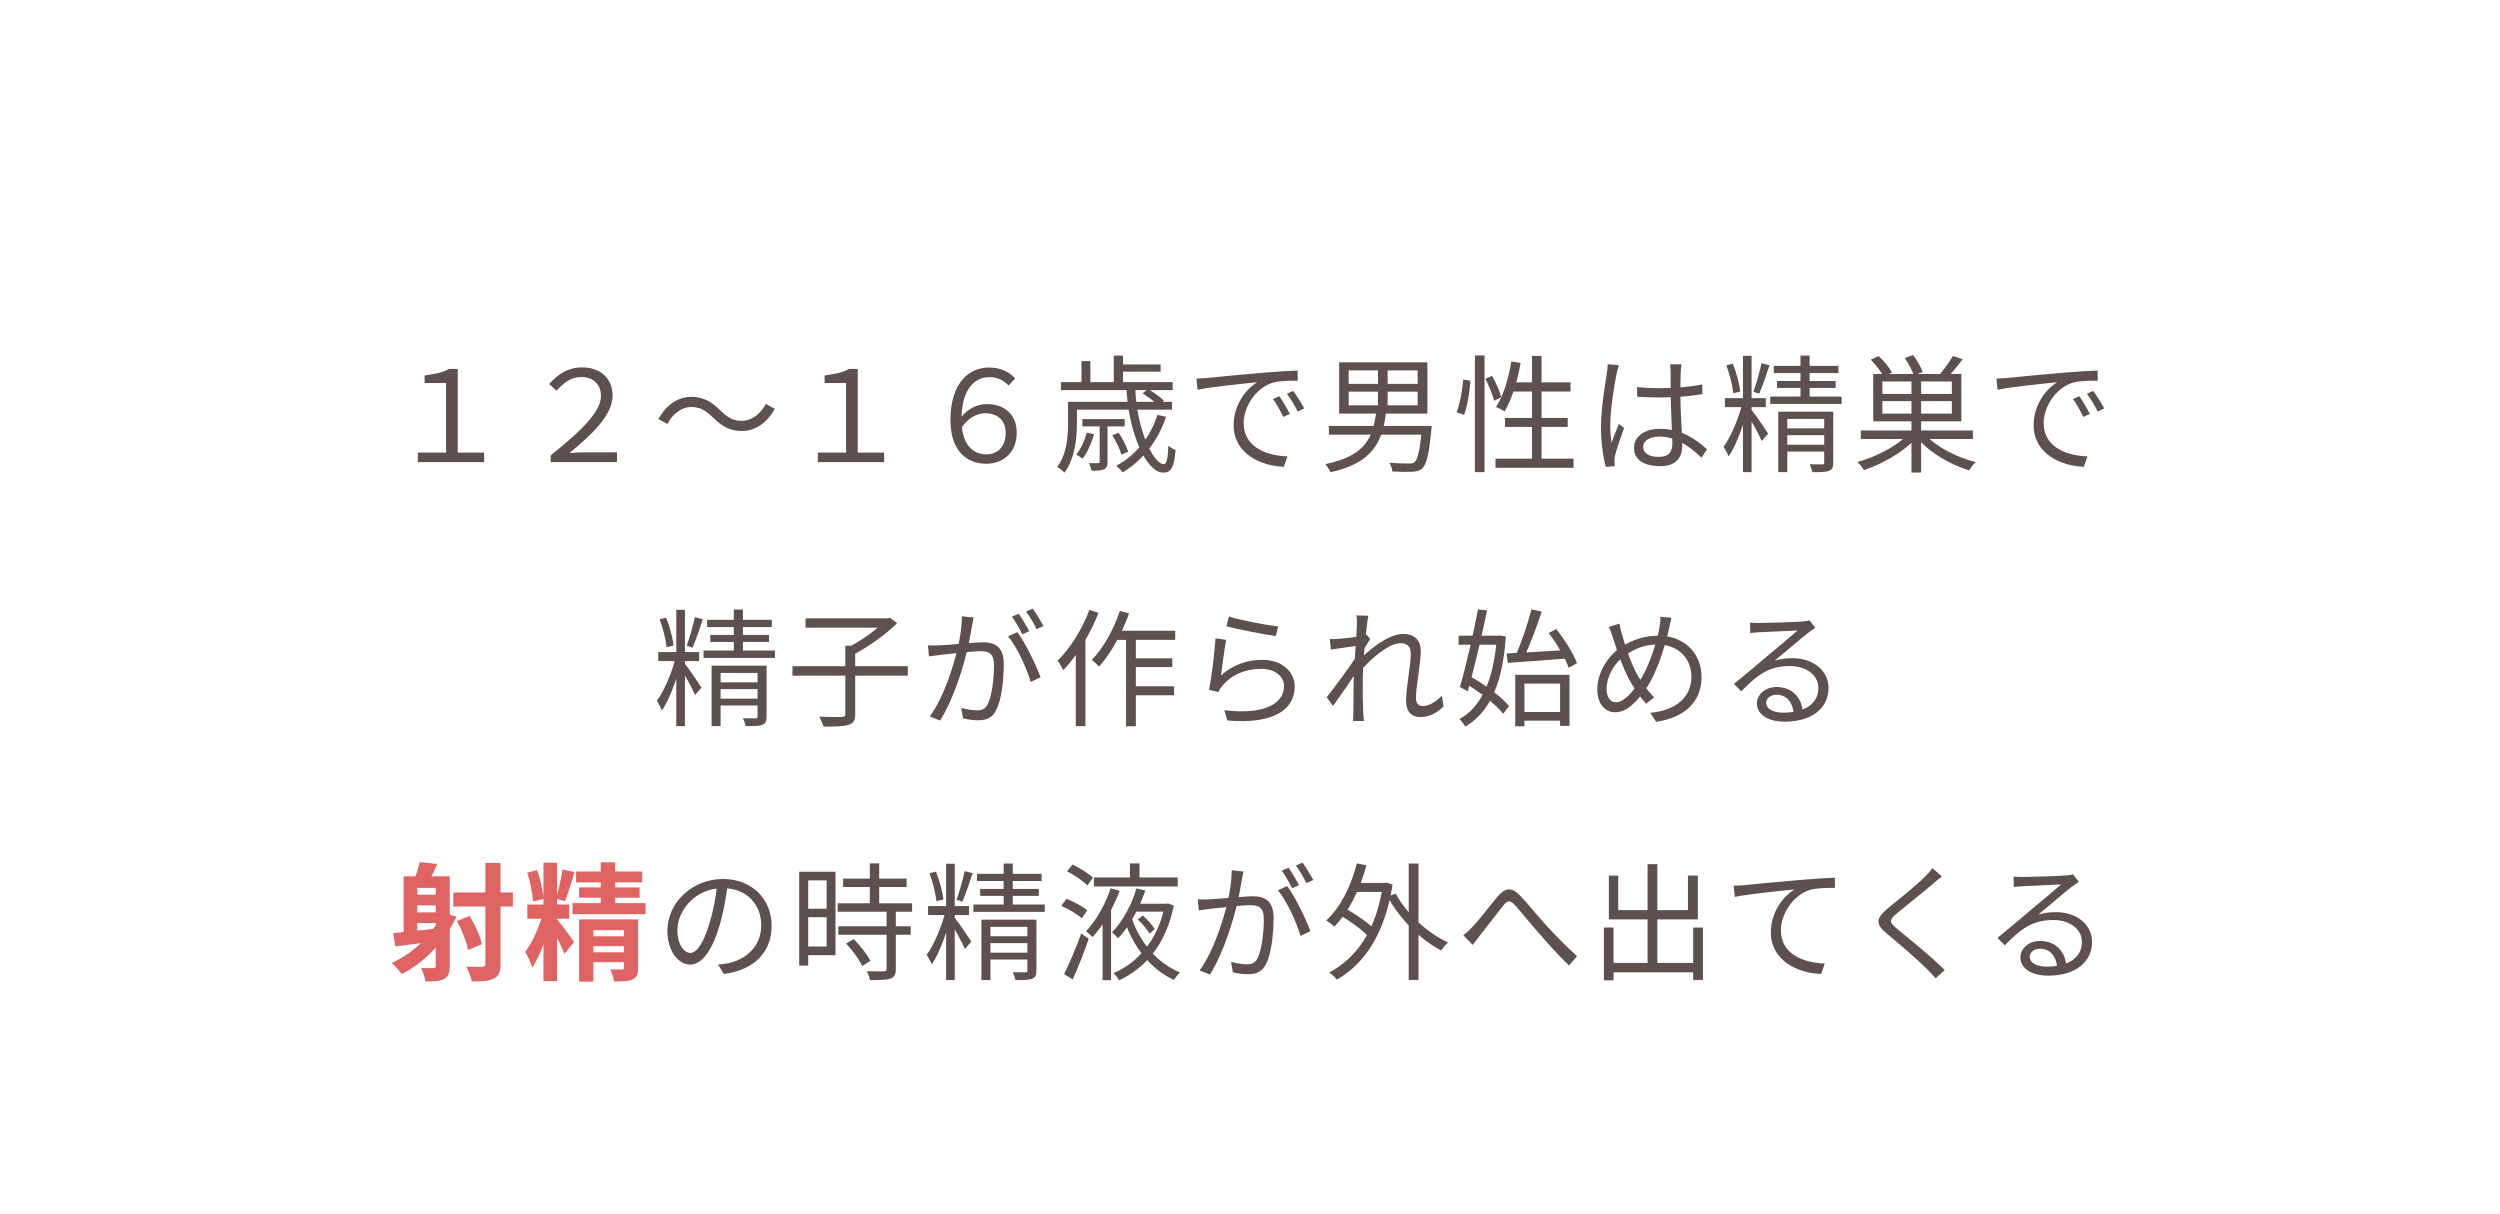 <svg width="315" height="153" viewBox="0 0 315 153" fill="none" xmlns="http://www.w3.org/2000/svg">
<g filter="url(#filter0_d_689_1200)">
<rect y="0.226" width="315" height="146" rx="30" fill="white" shape-rendering="crispEdges"/>
<path d="M52.652 52.226H61.004V51.026H57.676V40.482H56.572C55.804 40.962 54.812 41.106 53.5 41.314V42.258H56.204V51.026H52.652V52.226ZM69.388 52.226H77.74V50.994H73.612C73.004 50.994 72.396 51.026 71.756 51.074C74.764 48.626 77.18 46.226 77.18 43.842C77.18 41.634 75.628 40.29 73.308 40.29C71.644 40.29 70.3 41.122 69.196 42.386L70.124 43.234C71.052 42.178 71.996 41.506 73.244 41.506C74.812 41.506 75.724 42.514 75.724 43.89C75.724 45.922 73.084 48.418 69.388 51.378V52.226ZM89.836 46.61C90.956 47.714 91.996 48.306 93.452 48.306C95.132 48.306 96.604 47.346 97.628 45.506L96.492 44.898C95.82 46.162 94.716 47.026 93.468 47.026C92.3 47.026 91.596 46.53 90.748 45.698C89.628 44.594 88.588 44.002 87.132 44.002C85.452 44.002 83.98 44.962 82.956 46.802L84.092 47.41C84.764 46.146 85.868 45.282 87.116 45.282C88.284 45.282 88.988 45.794 89.836 46.61ZM103.052 52.226H111.404V51.026H108.076V40.482H106.972C106.204 40.962 105.212 41.106 103.9 41.314V42.258H106.604V51.026H103.052V52.226ZM124.268 52.434C126.412 52.434 128.108 51.01 128.108 48.514C128.108 46.066 126.38 44.914 124.348 44.914C122.988 44.914 121.932 45.586 121.1 46.562L121.132 47.938C121.852 46.818 122.956 46.066 124.156 46.066C125.564 46.066 126.716 46.866 126.716 48.546C126.716 50.274 125.692 51.25 124.284 51.25C122.524 51.25 121.148 49.938 121.148 46.882C121.148 42.77 123.02 41.522 124.636 41.522C125.676 41.522 126.396 41.874 127.084 42.578L127.916 41.682C127.196 40.898 126.156 40.306 124.588 40.306C122.188 40.306 119.756 42.146 119.756 46.93C119.756 50.802 121.804 52.434 124.268 52.434ZM141.932 42.946C142.188 48.498 144.428 53.554 146.572 53.554C147.532 53.554 147.948 52.914 148.124 50.69C147.836 50.594 147.468 50.37 147.212 50.162C147.148 51.778 147.004 52.482 146.636 52.482C145.356 52.498 143.196 48.114 143.052 42.946H141.932ZM143.964 43.57C144.668 44.002 145.532 44.642 145.948 45.09L146.652 44.482C146.236 44.05 145.356 43.426 144.652 43.026L143.964 43.57ZM140.14 48.834C140.636 49.602 141.116 50.626 141.308 51.282L142.156 50.914C141.964 50.29 141.452 49.266 140.956 48.53L140.14 48.834ZM145.836 46.274C144.924 49.138 143.1 51.362 140.652 52.69C140.892 52.882 141.308 53.298 141.468 53.522C143.932 52.018 145.868 49.666 146.924 46.514L145.836 46.274ZM136.94 48.514C136.652 49.522 136.204 50.546 135.612 51.282C135.836 51.394 136.236 51.65 136.412 51.794C136.988 51.026 137.532 49.842 137.852 48.722L136.94 48.514ZM135.228 44.626V45.618H147.676V44.626H135.228ZM136.38 46.802V47.73H141.708V46.802H136.38ZM133.676 42.146V43.154H147.756V42.146H133.676ZM140.988 39.922V40.834H146.236V39.922H140.988ZM134.572 44.626V47.33C134.572 48.978 134.428 51.202 133.212 52.834C133.468 52.978 133.932 53.33 134.124 53.554C135.436 51.794 135.692 49.186 135.692 47.346V44.626H134.572ZM140.332 38.802V42.626H141.5V38.802H140.332ZM136.268 39.506V42.754H137.388V39.506H136.268ZM138.556 47.362V52.162C138.556 52.306 138.524 52.338 138.364 52.354C138.204 52.37 137.756 52.37 137.212 52.354C137.324 52.626 137.484 53.01 137.532 53.314C138.268 53.314 138.796 53.298 139.132 53.122C139.468 52.962 139.548 52.674 139.548 52.178V47.362H138.556ZM150.748 41.698L150.892 43.106C152.62 42.738 156.7 42.338 158.412 42.162C156.956 43.026 155.436 45.074 155.436 47.554C155.436 51.138 158.796 52.706 161.756 52.818L162.22 51.506C159.628 51.41 156.7 50.402 156.7 47.282C156.7 45.394 158.092 42.946 160.38 42.21C161.196 41.986 162.588 41.954 163.516 41.97L163.5 40.69C162.428 40.722 160.94 40.818 159.18 40.962C156.236 41.218 153.212 41.506 152.188 41.618C151.868 41.65 151.356 41.682 150.748 41.698ZM161.196 43.922L160.396 44.274C160.876 44.946 161.324 45.762 161.692 46.53L162.524 46.162C162.172 45.442 161.564 44.45 161.196 43.922ZM162.94 43.25L162.156 43.618C162.652 44.29 163.132 45.09 163.516 45.858L164.332 45.458C163.964 44.754 163.34 43.778 162.94 43.25ZM169.932 43.346H178.62V45.074H169.932V43.346ZM169.932 40.674H178.62V42.37H169.932V40.674ZM168.732 39.65V46.114H179.852V39.65H168.732ZM173.628 40.114V45.618H174.844V40.114H173.628ZM167.436 47.666V48.77H179.676V47.666H167.436ZM179.18 47.666L179.164 47.842C178.924 50.69 178.636 51.906 178.22 52.242C178.076 52.386 177.884 52.402 177.516 52.402C177.148 52.402 176.092 52.386 175.052 52.306C175.26 52.61 175.404 53.074 175.436 53.41C176.46 53.458 177.452 53.474 177.948 53.442C178.524 53.41 178.876 53.33 179.228 52.994C179.74 52.498 180.06 51.234 180.348 48.194C180.38 48.018 180.396 47.666 180.396 47.666H179.18ZM173.404 45.89C173.004 49.026 172.172 51.41 166.988 52.482C167.212 52.722 167.516 53.202 167.628 53.506C173.116 52.29 174.204 49.538 174.652 45.89H173.404ZM185.836 38.786V53.49H187.052V38.786H185.836ZM184.364 41.826C184.252 43.122 183.964 44.882 183.532 45.954L184.476 46.274C184.908 45.122 185.196 43.266 185.276 41.97L184.364 41.826ZM187.164 41.73C187.612 42.626 188.092 43.794 188.268 44.498L189.164 44.05C188.988 43.362 188.492 42.226 187.996 41.362L187.164 41.73ZM190.428 39.538C190.076 41.698 189.436 43.874 188.492 45.282C188.796 45.41 189.34 45.666 189.58 45.842C190.476 44.338 191.18 42.066 191.596 39.73L190.428 39.538ZM190.444 42.178L190.076 43.33H197.884V42.178H190.444ZM193.036 38.85V52.45H194.236V38.85H193.036ZM189.628 46.658V47.794H197.532V46.658H189.628ZM188.428 51.794V52.946H198.268V51.794H188.428ZM206.268 42.77L206.284 43.986C207.212 44.05 208.044 44.082 208.972 44.082C210.844 44.082 212.796 43.954 214.492 43.666V42.434C212.876 42.77 210.908 42.914 208.988 42.914C208.044 42.914 207.18 42.866 206.268 42.77ZM211.868 39.906H210.428C210.476 40.194 210.492 40.61 210.492 40.898C210.492 41.458 210.508 42.466 210.508 43.57C210.508 45.682 210.716 48.674 210.716 49.826C210.716 50.898 210.332 51.57 208.988 51.57C207.82 51.57 207.036 51.138 207.036 50.306C207.036 49.538 207.868 49.01 209.068 49.01C211.1 49.01 212.716 50.098 214.396 51.666L215.084 50.61C213.74 49.394 211.868 48.034 209.18 48.034C207.068 48.034 205.884 49.09 205.884 50.434C205.884 51.874 207.052 52.738 209.196 52.738C211.356 52.738 211.964 51.458 211.964 50.146C211.964 48.498 211.724 46.002 211.724 43.538C211.724 42.594 211.74 41.458 211.772 40.866C211.788 40.562 211.82 40.226 211.868 39.906ZM203.98 40.018L202.572 39.89C202.556 40.242 202.524 40.658 202.46 41.042C202.268 42.354 201.724 45.41 201.724 47.762C201.724 49.922 202.028 51.682 202.332 52.834L203.468 52.738C203.452 52.578 203.436 52.338 203.42 52.178C203.404 52.002 203.436 51.682 203.484 51.458C203.644 50.674 204.236 49.042 204.636 47.922L203.98 47.41C203.708 48.066 203.308 49.042 203.052 49.778C202.94 48.994 202.892 48.322 202.892 47.538C202.892 45.746 203.372 42.578 203.692 41.09C203.756 40.802 203.884 40.274 203.98 40.018ZM219.612 38.834V53.49H220.7V38.834H219.612ZM217.34 44.162V45.298H222.492V44.162H217.34ZM219.548 44.754C219.116 46.61 218.108 49.042 217.164 50.29C217.372 50.626 217.676 51.154 217.804 51.522C218.812 50.05 219.804 47.234 220.3 45.09L219.548 44.754ZM220.668 45.602L220.076 46.066C220.524 46.754 221.644 48.738 221.98 49.57L222.78 48.642C222.476 48.13 221.068 46.066 220.668 45.602ZM217.516 40.034C217.932 41.138 218.3 42.61 218.396 43.554L219.276 43.33C219.164 42.386 218.796 40.946 218.332 39.826L217.516 40.034ZM221.948 39.762C221.724 40.85 221.276 42.418 220.924 43.362L221.66 43.602C222.076 42.706 222.556 41.202 222.956 40.018L221.948 39.762ZM223.5 40.098V41.01H231.644V40.098H223.5ZM223.9 42.002V42.882H231.292V42.002H223.9ZM223.052 43.97V44.898H232.044V43.97H223.052ZM226.86 38.802V44.482H228.012V38.802H226.86ZM224.06 45.874V53.49H225.196V46.786H230.22V45.874H224.06ZM229.852 45.874V52.274C229.852 52.45 229.804 52.514 229.596 52.514C229.388 52.514 228.732 52.514 228.012 52.498C228.156 52.786 228.3 53.202 228.364 53.49C229.356 53.49 230.028 53.49 230.444 53.33C230.876 53.154 230.988 52.85 230.988 52.274V45.874H229.852ZM224.668 47.97V48.834H230.316V47.97H224.668ZM224.668 50.034V50.898H230.316V50.034H224.668ZM234.46 48.242V49.314H248.588V48.242H234.46ZM240.844 41.602V53.538H242.06V41.602H240.844ZM240.428 48.722C239.052 50.194 236.348 51.586 234.028 52.21C234.316 52.466 234.668 52.93 234.86 53.234C237.164 52.466 239.9 50.93 241.42 49.202L240.428 48.722ZM242.524 48.69L241.532 49.122C243.004 50.946 245.66 52.53 248.124 53.266C248.3 52.946 248.668 52.466 248.94 52.226C246.492 51.618 243.852 50.242 242.524 48.69ZM237.18 44.546H245.932V46.114H237.18V44.546ZM237.18 42.066H245.932V43.634H237.18V42.066ZM236.028 41.122V47.09H247.132V41.122H236.028ZM246.076 38.85C245.644 39.602 244.844 40.674 244.236 41.362L245.18 41.762C245.82 41.122 246.636 40.162 247.292 39.266L246.076 38.85ZM235.708 39.314C236.348 39.954 237.036 40.85 237.324 41.458L238.38 40.946C238.076 40.322 237.372 39.458 236.716 38.866L235.708 39.314ZM239.996 39.106C240.46 39.778 240.956 40.69 241.132 41.282L242.252 40.882C242.06 40.274 241.548 39.394 241.052 38.738L239.996 39.106ZM251.548 41.698L251.692 43.106C253.42 42.738 257.5 42.338 259.212 42.162C257.756 43.026 256.236 45.074 256.236 47.554C256.236 51.138 259.596 52.706 262.556 52.818L263.02 51.506C260.428 51.41 257.5 50.402 257.5 47.282C257.5 45.394 258.892 42.946 261.18 42.21C261.996 41.986 263.388 41.954 264.316 41.97L264.3 40.69C263.228 40.722 261.74 40.818 259.98 40.962C257.036 41.218 254.012 41.506 252.988 41.618C252.668 41.65 252.156 41.682 251.548 41.698ZM261.996 43.922L261.196 44.274C261.676 44.946 262.124 45.762 262.492 46.53L263.324 46.162C262.972 45.442 262.364 44.45 261.996 43.922ZM263.74 43.25L262.956 43.618C263.452 44.29 263.932 45.09 264.316 45.858L265.132 45.458C264.764 44.754 264.14 43.778 263.74 43.25ZM85.212 70.834V85.49H86.3V70.834H85.212ZM82.94 76.162V77.298H88.092V76.162H82.94ZM85.148 76.754C84.716 78.61 83.708 81.042 82.764 82.29C82.972 82.626 83.276 83.154 83.404 83.522C84.412 82.05 85.404 79.234 85.9 77.09L85.148 76.754ZM86.268 77.602L85.676 78.066C86.124 78.754 87.244 80.738 87.58 81.57L88.38 80.642C88.076 80.13 86.668 78.066 86.268 77.602ZM83.116 72.034C83.532 73.138 83.9 74.61 83.996 75.554L84.876 75.33C84.764 74.386 84.396 72.946 83.932 71.826L83.116 72.034ZM87.548 71.762C87.324 72.85 86.876 74.418 86.524 75.362L87.26 75.602C87.676 74.706 88.156 73.202 88.556 72.018L87.548 71.762ZM89.1 72.098V73.01H97.244V72.098H89.1ZM89.5 74.002V74.882H96.892V74.002H89.5ZM88.652 75.97V76.898H97.644V75.97H88.652ZM92.46 70.802V76.482H93.612V70.802H92.46ZM89.66 77.874V85.49H90.796V78.786H95.82V77.874H89.66ZM95.452 77.874V84.274C95.452 84.45 95.404 84.514 95.196 84.514C94.988 84.514 94.332 84.514 93.612 84.498C93.756 84.786 93.9 85.202 93.964 85.49C94.956 85.49 95.628 85.49 96.044 85.33C96.476 85.154 96.588 84.85 96.588 84.274V77.874H95.452ZM90.268 79.97V80.834H95.916V79.97H90.268ZM90.268 82.034V82.898H95.916V82.034H90.268ZM99.852 77.938V79.138H114.38V77.938H99.852ZM106.508 75.362V83.954C106.508 84.242 106.396 84.322 106.06 84.338C105.708 84.354 104.524 84.354 103.228 84.306C103.436 84.658 103.66 85.202 103.756 85.554C105.292 85.554 106.332 85.522 106.924 85.33C107.532 85.138 107.756 84.77 107.756 83.97V75.362H106.508ZM101.5 71.906V73.09H111.948V71.906H101.5ZM111.532 71.906V72.178C110.524 73.314 108.396 74.834 106.652 75.666C106.892 75.874 107.26 76.258 107.436 76.53C109.308 75.57 111.58 73.986 113.036 72.514L112.124 71.842L111.852 71.906H111.532ZM122.684 71.81L121.196 71.65C121.196 72.882 120.988 74.322 120.684 75.602C120.252 77.554 118.972 81.826 117.148 84.274L118.46 84.786C120.268 81.874 121.404 77.89 121.948 75.634C122.172 74.642 122.38 73.33 122.492 72.754C122.556 72.45 122.62 72.098 122.684 71.81ZM128.188 73.65L127.02 74.178C128.14 75.506 129.404 78.29 129.868 79.922L131.116 79.33C130.572 77.858 129.18 74.946 128.188 73.65ZM116.924 75.314L117.052 76.706C117.468 76.642 118.124 76.562 118.492 76.514C119.468 76.418 122.476 76.05 123.548 76.05C124.572 76.05 125.244 76.322 125.244 77.794C125.244 79.522 124.988 81.602 124.476 82.69C124.156 83.378 123.676 83.506 123.084 83.506C122.636 83.506 121.788 83.394 121.116 83.186L121.34 84.514C121.836 84.642 122.604 84.754 123.212 84.754C124.252 84.754 125.052 84.482 125.548 83.41C126.22 82.082 126.476 79.538 126.476 77.634C126.476 75.474 125.308 74.93 123.884 74.93C122.796 74.93 119.548 75.282 118.348 75.314C117.836 75.33 117.42 75.346 116.924 75.314ZM128.364 71.33L127.5 71.698C127.948 72.306 128.492 73.266 128.812 73.922L129.676 73.538C129.34 72.882 128.764 71.906 128.364 71.33ZM130.124 70.69L129.276 71.058C129.74 71.65 130.268 72.562 130.604 73.266L131.484 72.882C131.164 72.29 130.556 71.282 130.124 70.69ZM140.492 73.474L139.932 74.626H148.076V73.474H140.492ZM142.492 76.946V78.05H147.708V76.946H142.492ZM142.476 80.466V81.602H147.932V80.466H142.476ZM141.884 73.842V85.506H143.116V73.842H141.884ZM141.1 70.978C140.316 73.33 139.02 75.666 137.564 77.154C137.836 77.346 138.316 77.778 138.492 77.986C139.964 76.338 141.356 73.826 142.268 71.282L141.1 70.978ZM137.26 70.85C136.348 73.282 134.86 75.682 133.26 77.234C133.484 77.522 133.852 78.162 133.964 78.45C135.708 76.658 137.356 73.922 138.412 71.218L137.26 70.85ZM135.548 74.978V85.49H136.764V73.794L136.732 73.778L135.548 74.978ZM154.844 71.682L154.524 72.914C155.756 73.234 159.212 73.938 160.748 74.146L161.052 72.93C159.628 72.786 156.22 72.13 154.844 71.682ZM154.492 74.61L153.148 74.434C153.052 76.098 152.652 79.458 152.332 80.914L153.532 81.202C153.628 80.946 153.772 80.69 154.012 80.418C155.132 79.058 156.86 78.274 158.956 78.274C160.588 78.274 161.788 79.186 161.788 80.45C161.788 82.642 159.324 84.098 154.268 83.49L154.652 84.786C160.588 85.282 163.132 83.346 163.132 80.498C163.132 78.61 161.5 77.138 159.052 77.138C157.132 77.138 155.372 77.762 153.836 79.106C153.996 78.066 154.284 75.698 154.492 74.61ZM181.884 83.01L181.676 81.65C180.86 82.498 180.012 82.962 179.26 82.962C178.684 82.962 178.412 82.53 178.412 81.986C178.412 80.37 179.02 77.618 179.02 76.018C179.02 74.722 178.284 73.874 176.78 73.874C174.812 73.874 172.156 76.178 171.164 77.266L171.148 78.85C172.652 77.026 174.972 75.042 176.476 75.042C177.292 75.042 177.756 75.442 177.756 76.37C177.756 77.922 177.164 80.546 177.164 82.338C177.164 83.65 177.868 84.354 178.94 84.354C180.028 84.354 181.02 83.874 181.884 83.01ZM171.132 75.362L171.004 75.794L170.94 76.626C170.316 77.682 168.156 80.61 167.164 81.858L167.964 82.946C168.972 81.554 170.46 79.394 171.196 78.258L171.676 76.066C171.948 75.618 172.38 74.93 172.652 74.514L172.188 73.97C171.452 74.21 169.452 74.45 168.604 74.498C168.204 74.53 167.9 74.53 167.548 74.514L167.692 75.842C168.876 75.65 170.604 75.442 171.132 75.362ZM170.972 72.722C170.972 73.314 170.588 78.386 170.556 79.794C170.54 81.554 170.524 82.354 170.524 83.906C170.524 84.162 170.508 84.546 170.476 84.85H171.852C171.836 84.546 171.788 84.146 171.772 83.874C171.708 82.45 171.708 81.474 171.708 80.018C171.708 77.202 172.188 72.626 172.412 71.586L170.908 71.538C170.988 71.938 170.972 72.354 170.972 72.722ZM191.548 83.714V84.802H197.132V83.714H191.548ZM190.924 79.026V85.522H192.076V80.13H196.572V85.458H197.756V79.026H190.924ZM189.836 76.338L189.98 77.522C191.964 77.394 194.828 77.17 197.532 76.962L197.548 75.89C194.7 76.082 191.724 76.242 189.836 76.338ZM195.132 73.762C196.188 75.122 197.26 76.946 197.644 78.146L198.7 77.57C198.268 76.386 197.164 74.594 196.092 73.266L195.132 73.762ZM192.956 70.786C192.508 72.578 191.644 75.138 190.924 76.69L191.948 76.978C192.7 75.458 193.612 73.01 194.268 71.058L192.956 70.786ZM183.788 74.098V75.234H189.068V74.098H183.788ZM186.22 70.786C185.66 73.826 184.668 78.13 183.948 80.562L184.94 81.106C185.692 78.434 186.716 74.114 187.372 70.914L186.22 70.786ZM184.588 80.082C186.38 81.122 188.46 82.738 189.404 83.938L190.14 82.962C189.18 81.778 187.052 80.242 185.26 79.234L184.588 80.082ZM188.604 74.098V74.354C188.22 79.778 186.54 83.186 183.884 84.594C184.14 84.834 184.46 85.266 184.636 85.554C187.58 83.794 189.308 80.402 189.74 74.21L189.02 74.066L188.812 74.098H188.604ZM210.604 71.842L209.212 71.714C209.228 72.082 209.18 72.61 209.116 72.93C208.716 75.266 207.644 78.194 206.588 79.826C205.772 81.122 204.652 82.482 203.612 82.482C202.892 82.482 202.428 81.842 202.428 80.786C202.428 79.346 203.292 77.634 204.652 76.658C205.9 75.73 207.292 75.202 208.844 75.202C211.42 75.202 213.116 76.93 213.116 79.282C213.116 81.762 211.276 83.506 207.932 83.81L208.668 84.946C212.108 84.466 214.396 82.53 214.396 79.33C214.396 76.21 212.124 74.098 208.988 74.098C207.34 74.098 205.772 74.514 204.188 75.586C202.492 76.722 201.26 78.85 201.26 80.866C201.26 82.738 202.284 83.746 203.5 83.746C204.956 83.746 206.124 82.546 207.34 80.85C208.62 79.09 209.74 75.746 210.316 73.106C210.396 72.802 210.492 72.242 210.604 71.842ZM204.044 72.578L202.716 72.994C202.924 73.41 203.1 73.938 203.26 74.45C203.868 76.45 204.796 78.898 205.58 80.146C206.188 81.186 206.78 81.97 207.42 82.674L208.428 81.858C207.66 81.122 206.908 80.066 206.364 79.138C205.692 78.018 204.796 75.554 204.38 73.986C204.252 73.538 204.124 73.01 204.044 72.578ZM220.508 72.45L220.54 73.762C220.892 73.714 221.244 73.698 221.612 73.666C222.444 73.618 225.644 73.49 226.492 73.442C225.692 74.162 223.676 75.842 222.78 76.578C221.868 77.362 219.804 79.09 218.476 80.178L219.404 81.106C221.42 79.042 222.86 77.922 225.516 77.922C227.612 77.922 229.116 79.09 229.116 80.674C229.116 82.674 227.404 83.794 224.684 83.794C223.42 83.794 222.54 83.33 222.54 82.546C222.54 81.986 223.1 81.538 223.836 81.538C225.116 81.538 225.9 82.514 225.996 83.874L227.148 83.682C227.036 82.066 225.964 80.562 223.836 80.562C222.364 80.562 221.372 81.554 221.372 82.642C221.372 83.986 222.7 84.93 224.876 84.93C228.268 84.93 230.396 83.25 230.396 80.674C230.396 78.514 228.492 76.93 225.836 76.93C225.116 76.93 224.348 77.01 223.612 77.25C224.86 76.226 227.036 74.354 227.82 73.746C228.124 73.506 228.444 73.298 228.732 73.106L227.996 72.162C227.82 72.226 227.596 72.258 227.116 72.306C226.268 72.386 222.476 72.498 221.628 72.498C221.308 72.498 220.86 72.482 220.508 72.45ZM91.706 105.314L90.378 105.282C90.218 106.946 89.882 108.754 89.418 110.274C88.602 112.978 87.738 114.066 86.986 114.066C86.266 114.066 85.354 113.17 85.354 111.154C85.354 108.802 87.546 105.906 91.066 105.906C94.138 105.906 95.914 108.018 95.914 110.578C95.914 113.346 93.898 114.882 91.85 115.346C91.466 115.426 90.986 115.49 90.474 115.538L91.21 116.722C95.018 116.226 97.226 113.986 97.226 110.642C97.226 107.394 94.842 104.754 91.098 104.754C87.178 104.754 84.09 107.778 84.09 111.25C84.09 113.906 85.514 115.538 86.954 115.538C88.426 115.538 89.706 113.842 90.682 110.562C91.178 108.85 91.498 106.978 91.706 105.314ZM106.234 104.706V105.762H114.234V104.706H106.234ZM105.546 107.81V108.882H114.922V107.81H105.546ZM105.626 110.706V111.778H114.746V110.706H105.626ZM109.594 102.786V108.466H110.778V102.786H109.594ZM111.706 108.722V116.066C111.706 116.306 111.626 116.37 111.354 116.386C111.098 116.402 110.202 116.402 109.21 116.37C109.386 116.69 109.578 117.17 109.626 117.49C110.906 117.49 111.722 117.474 112.218 117.298C112.714 117.122 112.874 116.77 112.874 116.082V108.722H111.706ZM106.602 112.898C107.418 113.73 108.282 114.93 108.634 115.714L109.674 115.074C109.29 114.29 108.394 113.154 107.562 112.322L106.602 112.898ZM101.274 103.842V104.93H104.154V113.266H101.274V114.354H105.274V103.842H101.274ZM101.322 108.498V109.57H104.682V108.498H101.322ZM100.698 103.842V115.666H101.834V103.842H100.698ZM119.21 102.834V117.49H120.298V102.834H119.21ZM116.938 108.162V109.298H122.09V108.162H116.938ZM119.146 108.754C118.714 110.61 117.706 113.042 116.762 114.29C116.97 114.626 117.274 115.154 117.402 115.522C118.41 114.05 119.402 111.234 119.898 109.09L119.146 108.754ZM120.266 109.602L119.674 110.066C120.122 110.754 121.242 112.738 121.578 113.57L122.378 112.642C122.074 112.13 120.666 110.066 120.266 109.602ZM117.114 104.034C117.53 105.138 117.898 106.61 117.994 107.554L118.874 107.33C118.762 106.386 118.394 104.946 117.93 103.826L117.114 104.034ZM121.546 103.762C121.322 104.85 120.874 106.418 120.522 107.362L121.258 107.602C121.674 106.706 122.154 105.202 122.554 104.018L121.546 103.762ZM123.098 104.098V105.01H131.242V104.098H123.098ZM123.498 106.002V106.882H130.89V106.002H123.498ZM122.65 107.97V108.898H131.642V107.97H122.65ZM126.458 102.802V108.482H127.61V102.802H126.458ZM123.658 109.874V117.49H124.794V110.786H129.818V109.874H123.658ZM129.45 109.874V116.274C129.45 116.45 129.402 116.514 129.194 116.514C128.986 116.514 128.33 116.514 127.61 116.498C127.754 116.786 127.898 117.202 127.962 117.49C128.954 117.49 129.626 117.49 130.042 117.33C130.474 117.154 130.586 116.85 130.586 116.274V109.874H129.45ZM124.266 111.97V112.834H129.914V111.97H124.266ZM124.266 114.034V114.898H129.914V114.034H124.266ZM143.354 109.858C143.93 110.386 144.57 111.122 144.842 111.634L145.498 111.058C145.21 110.578 144.57 109.858 143.994 109.362L143.354 109.858ZM137.834 104.562V105.698H148.394V104.562H137.834ZM143.002 107.874V108.866H147.002V107.874H143.002ZM142.378 102.786V105.074H143.578V102.786H142.378ZM139.946 105.922C139.37 107.698 138.202 109.922 136.842 111.33C137.098 111.522 137.466 111.858 137.658 112.082C139.082 110.546 140.33 108.226 141.082 106.242L139.946 105.922ZM143.194 105.938C142.666 107.81 141.514 110.05 140.106 111.474C140.33 111.65 140.698 112.002 140.874 112.226C142.378 110.674 143.594 108.29 144.314 106.21L143.194 105.938ZM146.762 107.874V108.098C145.914 112.45 143.338 115.33 140.298 116.61C140.554 116.834 140.858 117.25 141.002 117.522C144.266 116.002 146.906 113.058 147.898 108.098L147.162 107.826L146.97 107.874H146.762ZM134.458 103.778C135.37 104.258 136.474 105.01 137.002 105.554L137.722 104.594C137.162 104.066 136.058 103.362 135.146 102.93L134.458 103.778ZM133.722 108.146C134.634 108.53 135.754 109.186 136.298 109.698L137.002 108.706C136.426 108.21 135.306 107.618 134.378 107.25L133.722 108.146ZM134.074 116.738L135.162 117.41C135.834 115.922 136.618 113.954 137.178 112.29L136.234 111.618C135.594 113.426 134.698 115.49 134.074 116.738ZM142.57 109.618L141.642 109.89C142.794 113.346 144.986 116.114 147.914 117.474C148.09 117.186 148.442 116.754 148.682 116.53C145.818 115.362 143.626 112.754 142.57 109.618ZM138.922 109.106V117.506H139.994V108.082L139.946 108.066L138.922 109.106ZM156.682 103.81L155.194 103.65C155.194 104.882 154.986 106.322 154.682 107.602C154.25 109.554 152.97 113.826 151.146 116.274L152.458 116.786C154.266 113.874 155.402 109.89 155.946 107.634C156.17 106.642 156.378 105.33 156.49 104.754C156.554 104.45 156.618 104.098 156.682 103.81ZM162.186 105.65L161.018 106.178C162.138 107.506 163.402 110.29 163.866 111.922L165.114 111.33C164.57 109.858 163.178 106.946 162.186 105.65ZM150.922 107.314L151.05 108.706C151.466 108.642 152.122 108.562 152.49 108.514C153.466 108.418 156.474 108.05 157.546 108.05C158.57 108.05 159.242 108.322 159.242 109.794C159.242 111.522 158.986 113.602 158.474 114.69C158.154 115.378 157.674 115.506 157.082 115.506C156.634 115.506 155.786 115.394 155.114 115.186L155.338 116.514C155.834 116.642 156.602 116.754 157.21 116.754C158.25 116.754 159.05 116.482 159.546 115.41C160.218 114.082 160.474 111.538 160.474 109.634C160.474 107.474 159.306 106.93 157.882 106.93C156.794 106.93 153.546 107.282 152.346 107.314C151.834 107.33 151.418 107.346 150.922 107.314ZM162.362 103.33L161.498 103.698C161.946 104.306 162.49 105.266 162.81 105.922L163.674 105.538C163.338 104.882 162.762 103.906 162.362 103.33ZM164.122 102.69L163.274 103.058C163.738 103.65 164.266 104.562 164.602 105.266L165.482 104.882C165.162 104.29 164.554 103.282 164.122 102.69ZM170.506 105.25V106.386H174.586V105.25H170.506ZM177.498 102.802V117.474H178.73V102.802H177.498ZM168.762 109.266C170.106 110.034 171.722 111.234 172.49 112.066L173.162 111.074C172.378 110.258 170.73 109.122 169.386 108.386L168.762 109.266ZM170.97 102.786C170.218 105.682 168.89 108.338 167.114 109.97C167.402 110.162 167.914 110.546 168.122 110.754C169.914 108.946 171.322 106.162 172.17 103.026L170.97 102.786ZM175.85 106.594L174.842 106.978C176.346 109.762 178.986 112.418 181.594 113.762C181.802 113.442 182.17 112.994 182.458 112.754C179.866 111.586 177.21 109.106 175.85 106.594ZM174.25 105.25V105.522C173.418 111.218 170.89 114.738 167.482 116.53C167.77 116.722 168.234 117.154 168.442 117.426C171.866 115.506 174.506 111.682 175.466 105.458L174.698 105.202L174.474 105.25H174.25ZM184.378 111.842L185.562 113.058C185.818 112.722 186.186 112.242 186.506 111.81C187.322 110.818 188.634 109.058 189.386 108.13C189.93 107.458 190.234 107.33 190.922 108.082C191.658 108.898 192.89 110.45 193.93 111.618C195.018 112.866 196.474 114.498 197.69 115.65L198.714 114.482C197.274 113.202 195.674 111.522 194.714 110.466C193.69 109.362 192.458 107.778 191.498 106.802C190.442 105.714 189.61 105.874 188.682 106.978C187.722 108.098 186.394 109.922 185.53 110.786C185.114 111.218 184.778 111.538 184.378 111.842ZM202.682 115.33V116.514H213.978V115.33H202.682ZM207.594 102.882V116.002H208.826V102.882H207.594ZM202.09 110.866V117.522H203.306V110.866H202.09ZM213.338 110.866V117.474H214.57V110.866H213.338ZM202.714 104.322V109.842H213.93V104.322H212.682V108.674H203.898V104.322H202.714ZM218.442 105.602L218.586 107.01C220.33 106.642 224.394 106.242 226.122 106.066C224.65 106.93 223.13 108.962 223.13 111.458C223.13 115.042 226.49 116.61 229.466 116.722L229.914 115.41C227.322 115.298 224.394 114.306 224.394 111.186C224.394 109.298 225.786 106.85 228.074 106.114C228.89 105.89 230.282 105.858 231.21 105.874L231.194 104.594C230.122 104.626 228.634 104.722 226.89 104.866C223.93 105.122 220.922 105.41 219.882 105.522C219.562 105.554 219.05 105.586 218.442 105.602ZM244.678 104.434L243.478 103.378C243.302 103.666 242.886 104.13 242.566 104.45C241.494 105.538 239.062 107.458 237.846 108.466C236.406 109.682 236.23 110.37 237.734 111.634C239.238 112.866 241.654 114.946 242.79 116.098C243.174 116.498 243.558 116.882 243.894 117.266L245.03 116.226C243.334 114.514 240.502 112.242 239.046 111.042C238.006 110.178 238.022 109.938 238.982 109.106C240.166 108.114 242.47 106.306 243.574 105.346C243.83 105.122 244.326 104.69 244.678 104.434ZM253.71 104.45L253.742 105.762C254.094 105.714 254.446 105.698 254.814 105.666C255.646 105.618 258.846 105.49 259.694 105.442C258.894 106.162 256.878 107.842 255.982 108.578C255.07 109.362 253.006 111.09 251.678 112.178L252.606 113.106C254.622 111.042 256.062 109.922 258.718 109.922C260.814 109.922 262.318 111.09 262.318 112.674C262.318 114.674 260.606 115.794 257.886 115.794C256.622 115.794 255.742 115.33 255.742 114.546C255.742 113.986 256.302 113.538 257.038 113.538C258.318 113.538 259.102 114.514 259.198 115.874L260.35 115.682C260.238 114.066 259.166 112.562 257.038 112.562C255.566 112.562 254.574 113.554 254.574 114.642C254.574 115.986 255.902 116.93 258.078 116.93C261.47 116.93 263.598 115.25 263.598 112.674C263.598 110.514 261.694 108.93 259.038 108.93C258.318 108.93 257.55 109.01 256.814 109.25C258.062 108.226 260.238 106.354 261.022 105.746C261.326 105.506 261.646 105.298 261.934 105.106L261.198 104.162C261.022 104.226 260.798 104.258 260.318 104.306C259.47 104.386 255.678 104.498 254.83 104.498C254.51 104.498 254.062 104.482 253.71 104.45Z" fill="#5D504F"/>
<path d="M51.946 106.738V108.082H55.418V106.738H51.946ZM51.946 108.962V110.306H55.418V108.962H51.946ZM52.874 102.626C52.746 103.25 52.474 104.114 52.25 104.738L54.042 105.026C54.346 104.482 54.73 103.714 55.082 102.866L52.874 102.626ZM50.858 104.418V112.05H52.57V105.874H55.498V104.418H50.858ZM54.906 104.418V115.682C54.906 115.906 54.826 115.97 54.602 115.986C54.378 115.986 53.69 116.002 53.034 115.97C53.274 116.402 53.546 117.186 53.61 117.666C54.698 117.666 55.434 117.634 55.978 117.33C56.506 117.042 56.666 116.562 56.666 115.714V104.418H54.906ZM49.562 111.57L49.802 113.25C51.306 113.058 53.242 112.818 55.098 112.546L55.034 110.994C53.034 111.234 50.97 111.442 49.562 111.57ZM55.786 108.978C54.522 111.778 52.17 114.034 49.37 115.33C49.754 115.666 50.378 116.386 50.634 116.754C53.482 115.218 56.01 112.69 57.514 109.506L55.786 108.978ZM57.114 106.45V108.226H64.618V106.45H57.114ZM61.162 102.738V115.458C61.162 115.73 61.066 115.81 60.778 115.826C60.49 115.826 59.626 115.842 58.746 115.794C59.018 116.29 59.37 117.154 59.45 117.666C60.762 117.682 61.642 117.602 62.25 117.282C62.858 116.978 63.066 116.466 63.066 115.474V102.738H61.162ZM57.578 110.05C58.218 111.218 58.81 112.738 58.97 113.698L60.714 112.978C60.522 111.986 59.866 110.53 59.178 109.41L57.578 110.05ZM68.474 102.706V117.618H70.186V102.706H68.474ZM66.442 107.97V109.762H71.722V107.97H66.442ZM68.458 108.93C68.058 110.514 67.114 112.738 66.186 113.922C66.474 114.466 66.906 115.33 67.066 115.922C68.106 114.386 69.034 111.586 69.53 109.458L68.458 108.93ZM70.218 109.89L69.338 110.626C69.834 111.442 70.762 113.234 71.114 114.178L72.33 112.706C72.026 112.226 70.634 110.322 70.218 109.89ZM66.426 103.954C66.81 105.09 67.114 106.61 67.162 107.586L68.49 107.266C68.41 106.274 68.106 104.786 67.674 103.634L66.426 103.954ZM70.874 103.554C70.714 104.674 70.362 106.242 70.058 107.234L71.194 107.554C71.562 106.626 72.01 105.122 72.394 103.874L70.874 103.554ZM72.586 103.81V105.186H80.922V103.81H72.586ZM72.97 105.81V107.106H80.586V105.81H72.97ZM72.138 107.794V109.186H81.338V107.794H72.138ZM75.69 102.658V108.578H77.514V102.658H75.69ZM72.97 109.842V117.682H74.762V111.202H79.05V109.842H72.97ZM78.618 109.842V115.922C78.618 116.098 78.554 116.162 78.346 116.162C78.154 116.162 77.482 116.162 76.89 116.13C77.098 116.562 77.306 117.202 77.386 117.666C78.41 117.666 79.162 117.65 79.706 117.41C80.266 117.154 80.41 116.738 80.41 115.938V109.842H78.618ZM73.978 111.97V113.218H79.242V111.97H73.978ZM73.978 113.986V115.234H79.242V113.986H73.978Z" fill="#E06363"/>
</g>
<defs>
<filter id="filter0_d_689_1200" x="0" y="0.226" width="315" height="152" filterUnits="userSpaceOnUse" color-interpolation-filters="sRGB">
<feFlood flood-opacity="0" result="BackgroundImageFix"/>
<feColorMatrix in="SourceAlpha" type="matrix" values="0 0 0 0 0 0 0 0 0 0 0 0 0 0 0 0 0 0 127 0" result="hardAlpha"/>
<feOffset dy="6"/>
<feComposite in2="hardAlpha" operator="out"/>
<feColorMatrix type="matrix" values="0 0 0 0 0 0 0 0 0 0 0 0 0 0 0 0 0 0 0.1 0"/>
<feBlend mode="normal" in2="BackgroundImageFix" result="effect1_dropShadow_689_1200"/>
<feBlend mode="normal" in="SourceGraphic" in2="effect1_dropShadow_689_1200" result="shape"/>
</filter>
</defs>
</svg>
